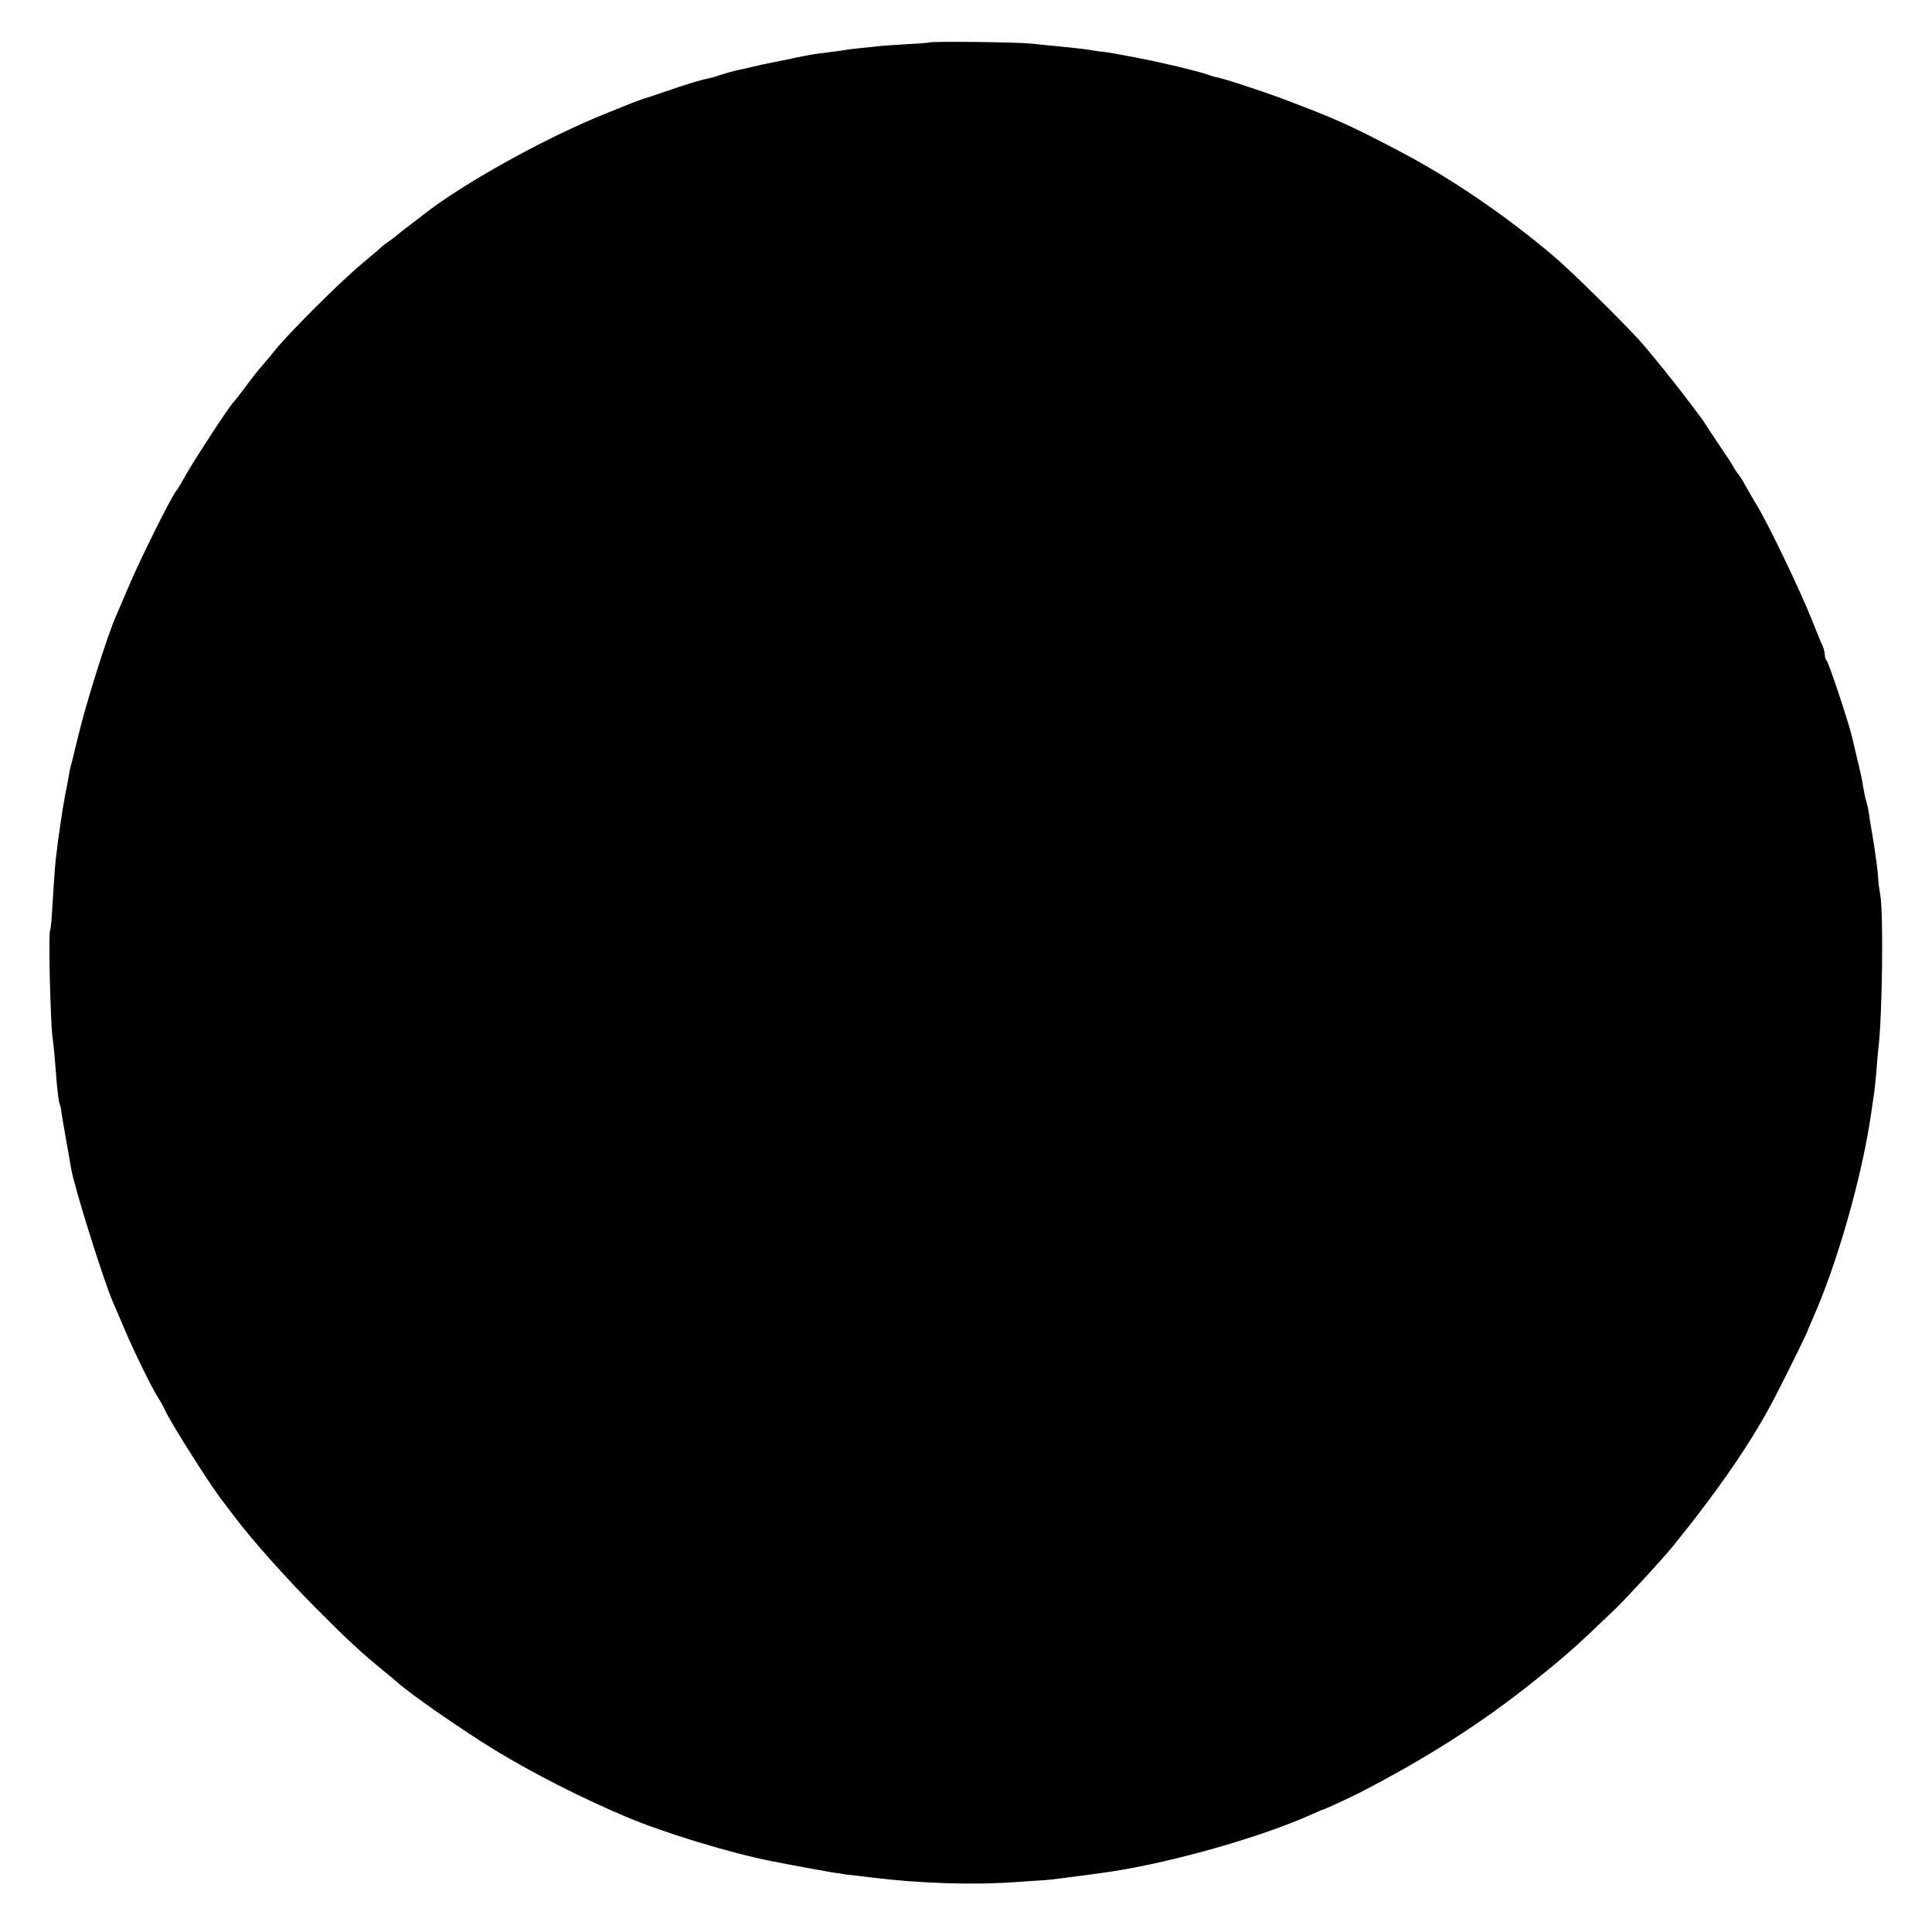 <?xml version="1.0" standalone="no"?>
<!DOCTYPE svg PUBLIC "-//W3C//DTD SVG 20010904//EN"
 "http://www.w3.org/TR/2001/REC-SVG-20010904/DTD/svg10.dtd">
<svg version="1.0" xmlns="http://www.w3.org/2000/svg"
 width="1024pt" height="1024pt" viewBox="0 0 1024 1024"
 preserveAspectRatio="xMidYMid meet">
<g transform="translate(0,1024) scale(0.1,-0.1)"
fill="#000000" stroke="none">
<path d="M4928 10015 c-1 -1 -55 -6 -118 -9 -63 -4 -128 -8 -145 -10 -16 -2
-59 -6 -95 -10 -36 -3 -74 -8 -85 -10 -20 -4 -88 -13 -155 -21 -29 -4 -84 -14
-155 -30 -9 -2 -73 -14 -105 -21 -8 -1 -43 -9 -78 -17 -34 -9 -66 -16 -70 -16
-18 -3 -89 -23 -112 -31 -14 -5 -36 -12 -50 -14 -43 -9 -121 -32 -230 -70 -58
-20 -112 -38 -121 -40 -9 -3 -38 -13 -65 -24 -27 -11 -85 -35 -129 -52 -318
-127 -757 -370 -970 -537 -16 -13 -34 -27 -40 -31 -36 -27 -101 -77 -105 -82
-3 -3 -21 -17 -40 -30 -19 -13 -37 -27 -40 -31 -3 -3 -45 -40 -95 -81 -126
-104 -417 -396 -480 -480 -5 -7 -26 -32 -45 -54 -40 -46 -48 -56 -110 -139
-25 -33 -48 -62 -51 -65 -19 -15 -227 -334 -267 -410 -14 -25 -30 -52 -37 -60
-25 -29 -183 -346 -245 -490 -34 -80 -68 -158 -75 -175 -45 -100 -157 -456
-199 -630 -32 -131 -38 -157 -42 -170 -2 -5 -6 -26 -9 -45 -3 -19 -12 -66 -20
-105 -12 -61 -37 -229 -49 -335 -5 -40 -15 -193 -21 -295 -2 -38 -6 -78 -10
-88 -4 -10 -4 -127 -1 -260 8 -243 8 -260 20 -352 3 -27 8 -84 11 -125 7 -99
16 -173 22 -183 2 -4 7 -24 9 -45 3 -20 14 -86 25 -147 11 -60 22 -125 25
-144 16 -99 174 -602 224 -716 10 -22 37 -85 60 -140 48 -115 151 -323 178
-363 10 -15 27 -45 37 -67 34 -74 254 -420 312 -490 4 -6 28 -37 53 -70 92
-123 278 -332 444 -498 157 -158 228 -224 360 -332 27 -22 54 -44 60 -50 68
-62 346 -255 521 -362 203 -123 449 -249 690 -351 202 -86 557 -194 777 -237
148 -29 341 -64 347 -63 3 0 8 0 11 -1 3 -2 21 -4 40 -7 19 -2 73 -8 120 -14
267 -33 541 -42 780 -25 58 4 125 9 150 10 25 2 61 6 80 9 19 2 58 8 85 11
101 13 121 16 190 26 334 52 799 185 1063 305 29 13 55 24 57 24 6 0 150 67
195 90 363 188 652 374 925 593 174 140 222 183 425 378 68 66 253 267 312
340 245 303 422 562 538 789 67 129 170 340 170 345 0 2 11 28 24 57 134 299
268 770 316 1113 6 44 13 91 15 105 2 14 7 63 11 110 3 47 8 99 10 115 21 174
27 715 10 810 -5 28 -10 66 -11 85 -2 44 -12 118 -31 235 -9 50 -17 102 -19
118 -2 15 -8 42 -13 60 -6 17 -13 52 -17 77 -3 25 -17 92 -32 150 -14 58 -26
110 -27 115 -14 64 -127 405 -135 405 -3 0 -8 12 -9 28 -1 15 -6 36 -11 47 -6
11 -33 79 -62 150 -58 146 -226 496 -286 595 -22 36 -50 85 -64 110 -13 25
-30 51 -37 58 -6 8 -17 23 -23 35 -6 12 -41 66 -78 120 -36 54 -70 105 -76
115 -12 19 -11 18 -71 97 -98 130 -217 277 -278 345 -104 113 -361 366 -451
442 -254 216 -550 417 -820 558 -261 137 -340 172 -605 272 -136 51 -343 118
-365 119 -2 0 -23 6 -45 14 -55 19 -229 61 -384 91 -79 15 -145 27 -166 29
-14 1 -43 5 -65 9 -44 7 -90 12 -180 21 -33 3 -96 9 -140 14 -75 8 -529 13
-537 6z"/>
</g>
</svg>

